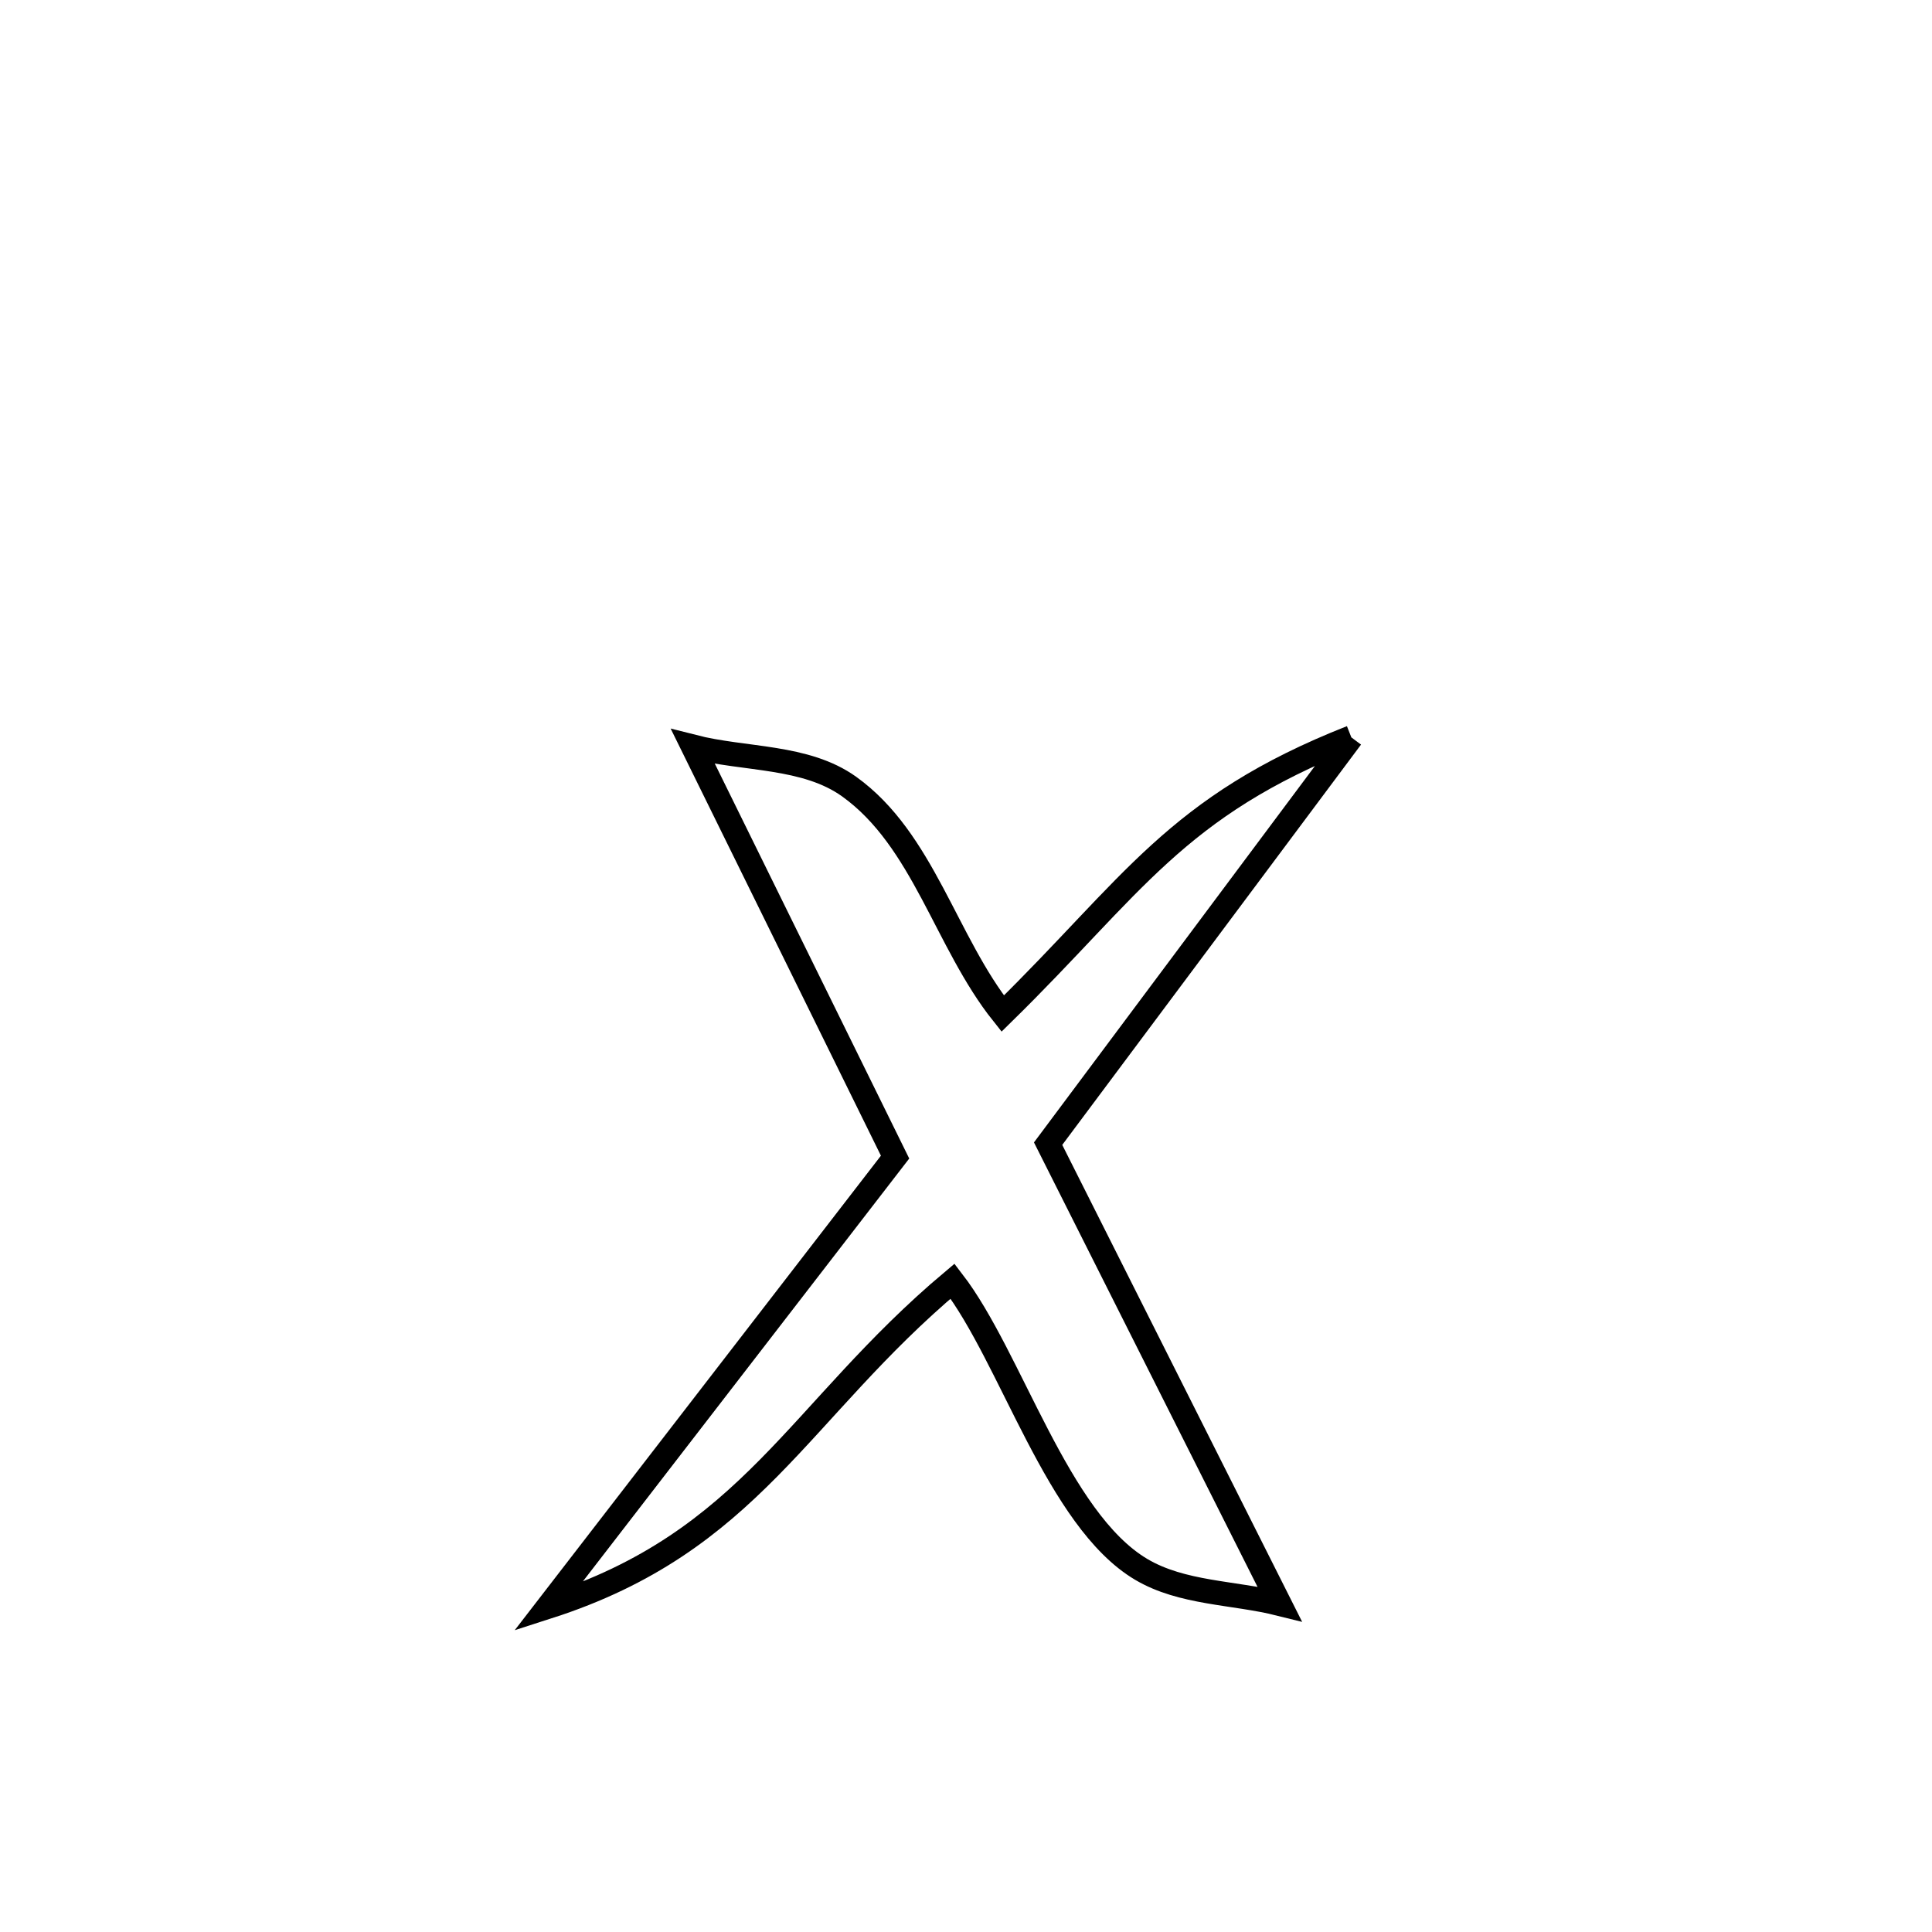 <svg xmlns="http://www.w3.org/2000/svg" viewBox="0.0 0.0 24.0 24.0" height="200px" width="200px"><path fill="none" stroke="black" stroke-width=".3" stroke-opacity="1.0"  filling="0" d="M16.787 9.16 L16.787 9.16 C15.531 10.843 14.276 12.525 13.02 14.207 L13.02 14.207 C13.978 16.112 14.937 18.018 15.895 19.923 L15.895 19.923 C15.322 19.78 14.684 19.796 14.176 19.495 C13.133 18.876 12.566 16.867 11.833 15.915 L11.833 15.915 C9.909 17.532 9.331 19.148 6.808 19.96 L6.808 19.96 C8.245 18.098 9.682 16.236 11.119 14.374 L11.119 14.374 C10.282 12.675 9.445 10.976 8.609 9.276 L8.609 9.276 C9.255 9.441 10.005 9.383 10.548 9.771 C11.47 10.432 11.748 11.703 12.456 12.591 L12.456 12.591 C14.077 11.002 14.602 10.022 16.787 9.16 L16.787 9.16"></path></svg>